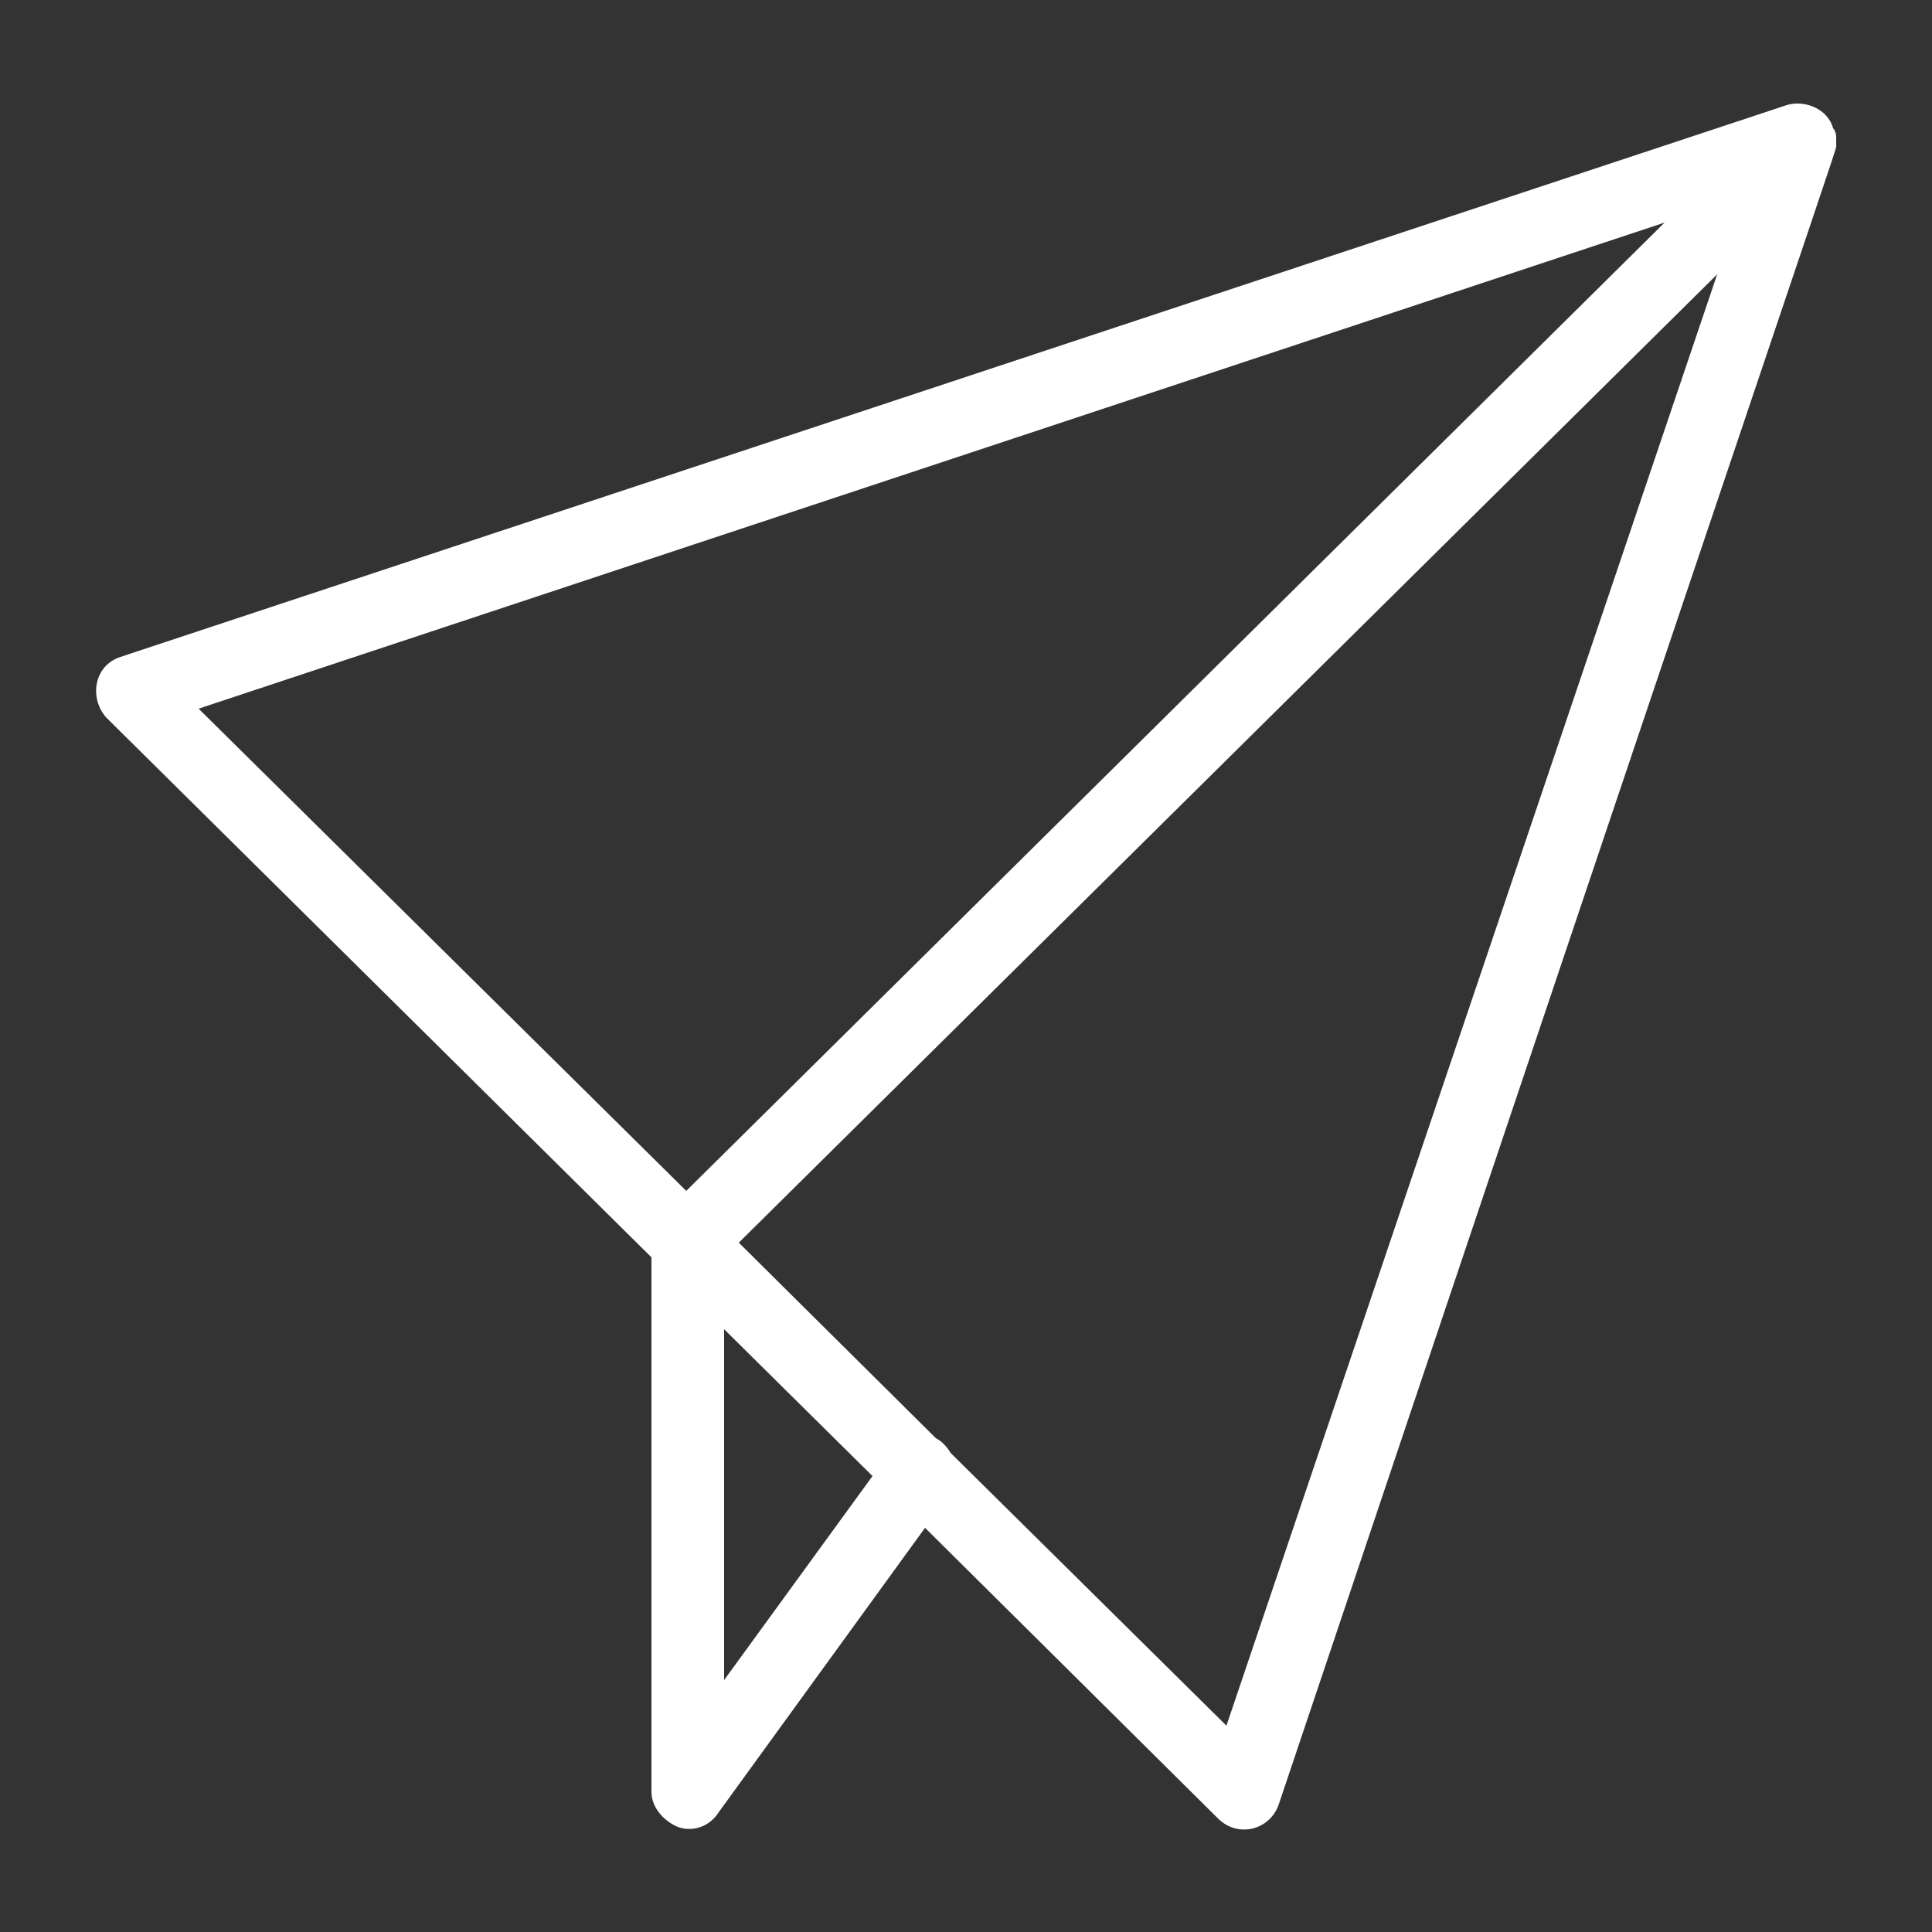 <?xml version="1.0" encoding="utf-8"?>
<!-- Generator: Adobe Illustrator 27.7.0, SVG Export Plug-In . SVG Version: 6.00 Build 0)  -->
<svg version="1.1" id="Layer_1" xmlns="http://www.w3.org/2000/svg" xmlns:xlink="http://www.w3.org/1999/xlink" x="0px" y="0px"
	 viewBox="0 0 25 25" style="enable-background:new 0 0 25 25;" xml:space="preserve">
<rect x="0" y="0" width="25" height="25" fill="#333333" stroke="none"/>
<style type="text/css">
	.st0{fill:#FFFFFF;}
</style>
<g id="E_-_565_x2C__Paper_x2C__plane">
	<path class="st0" d="M23.76,1.77c0,0,0-0.07-0.04-0.11c-0.07-0.26-0.38-0.37-0.6-0.3L1.56,8.5C1.22,8.61,1.15,9.02,1.37,9.28
		l7.06,6.99v6.92c0,0.19,0.15,0.37,0.34,0.45c0.19,0.07,0.41,0,0.53-0.19l2.67-3.68l3.79,3.76c0.26,0.26,0.68,0.15,0.79-0.19
		c7.51-22.35,7.21-21.38,7.21-21.46C23.76,1.88,23.76,1.8,23.76,1.77z M21.54,2.88L8.88,15.41L2.57,9.17L21.54,2.88z M9.37,21.74
		V17.2l1.92,1.9L9.37,21.74z M15.87,22.33L12.3,18.8c-0.04-0.07-0.11-0.15-0.19-0.19l-2.55-2.53L22.22,3.55L15.87,22.33z"/>
</g>
</svg>
